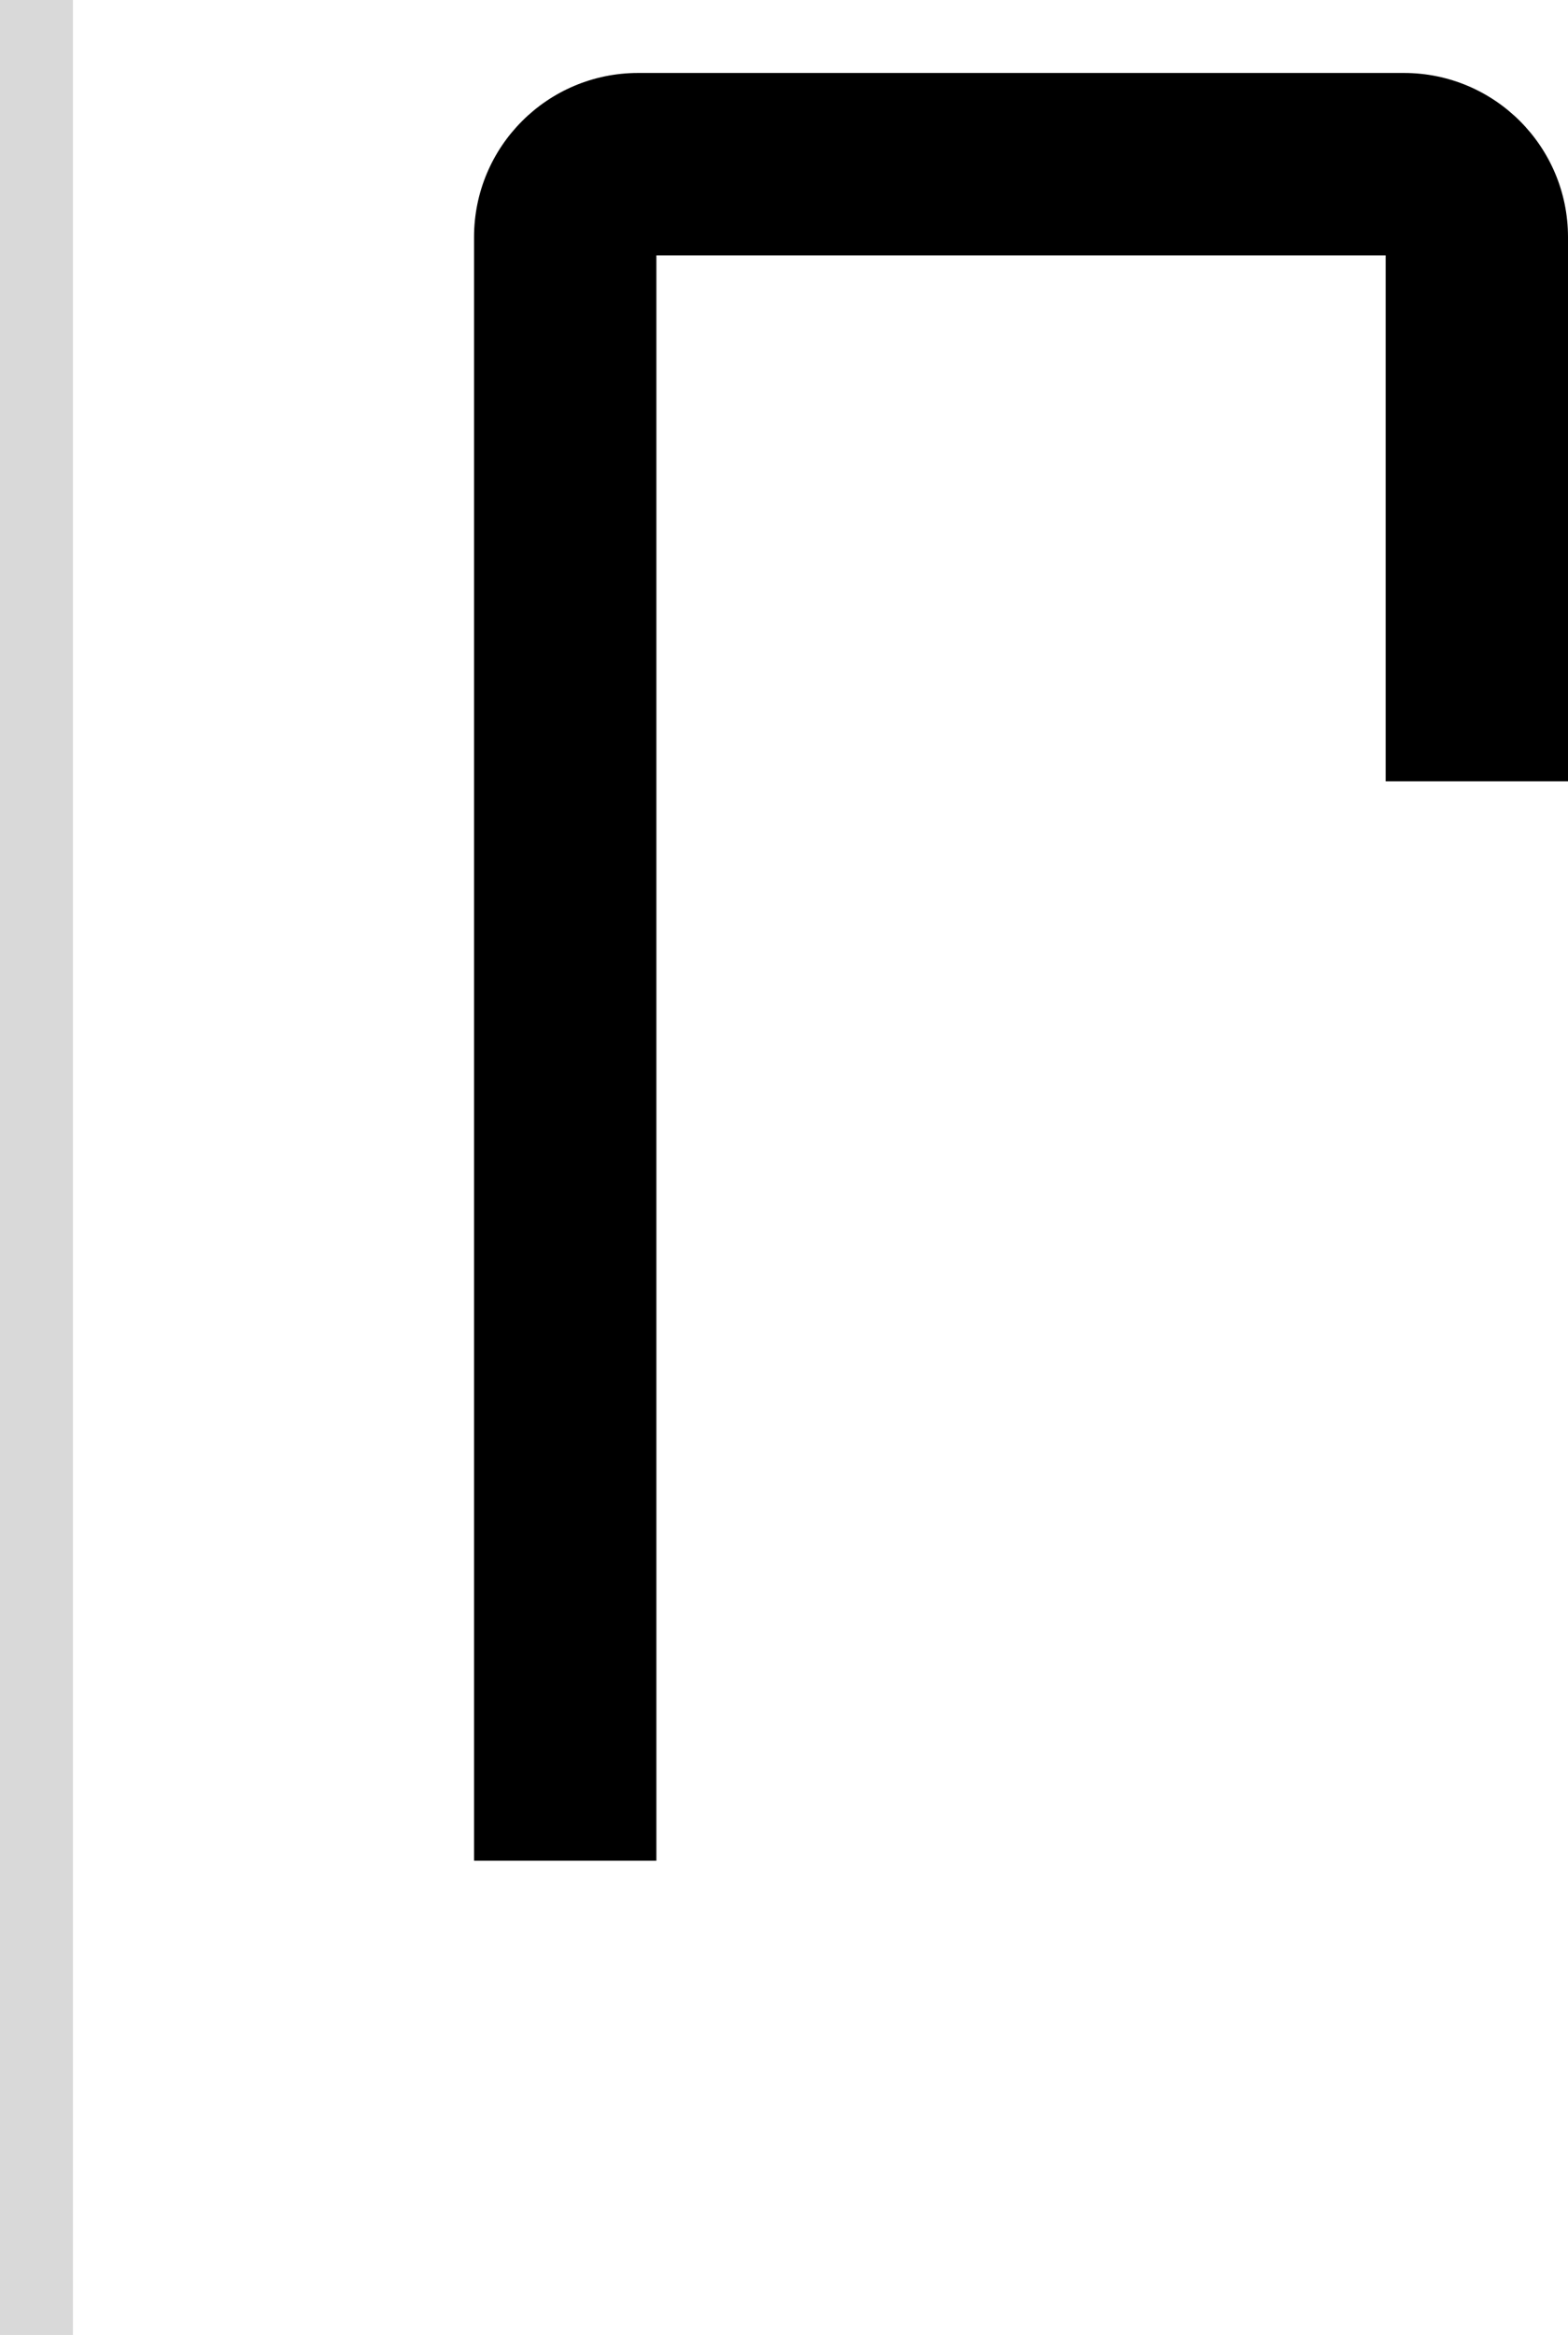 <svg width="43" height="64" viewBox="0 0 43 64" fill="none" xmlns="http://www.w3.org/2000/svg">
<path d="M43 21.415V6.5C43 4.015 40.985 2 38.5 2H17.5C15.015 2 13 4.015 13 6.5V51H18V7H38V21.415H43Z" fill="black"/>
<rect width="2" height="64" fill="#D9D9D9"/>
</svg>
